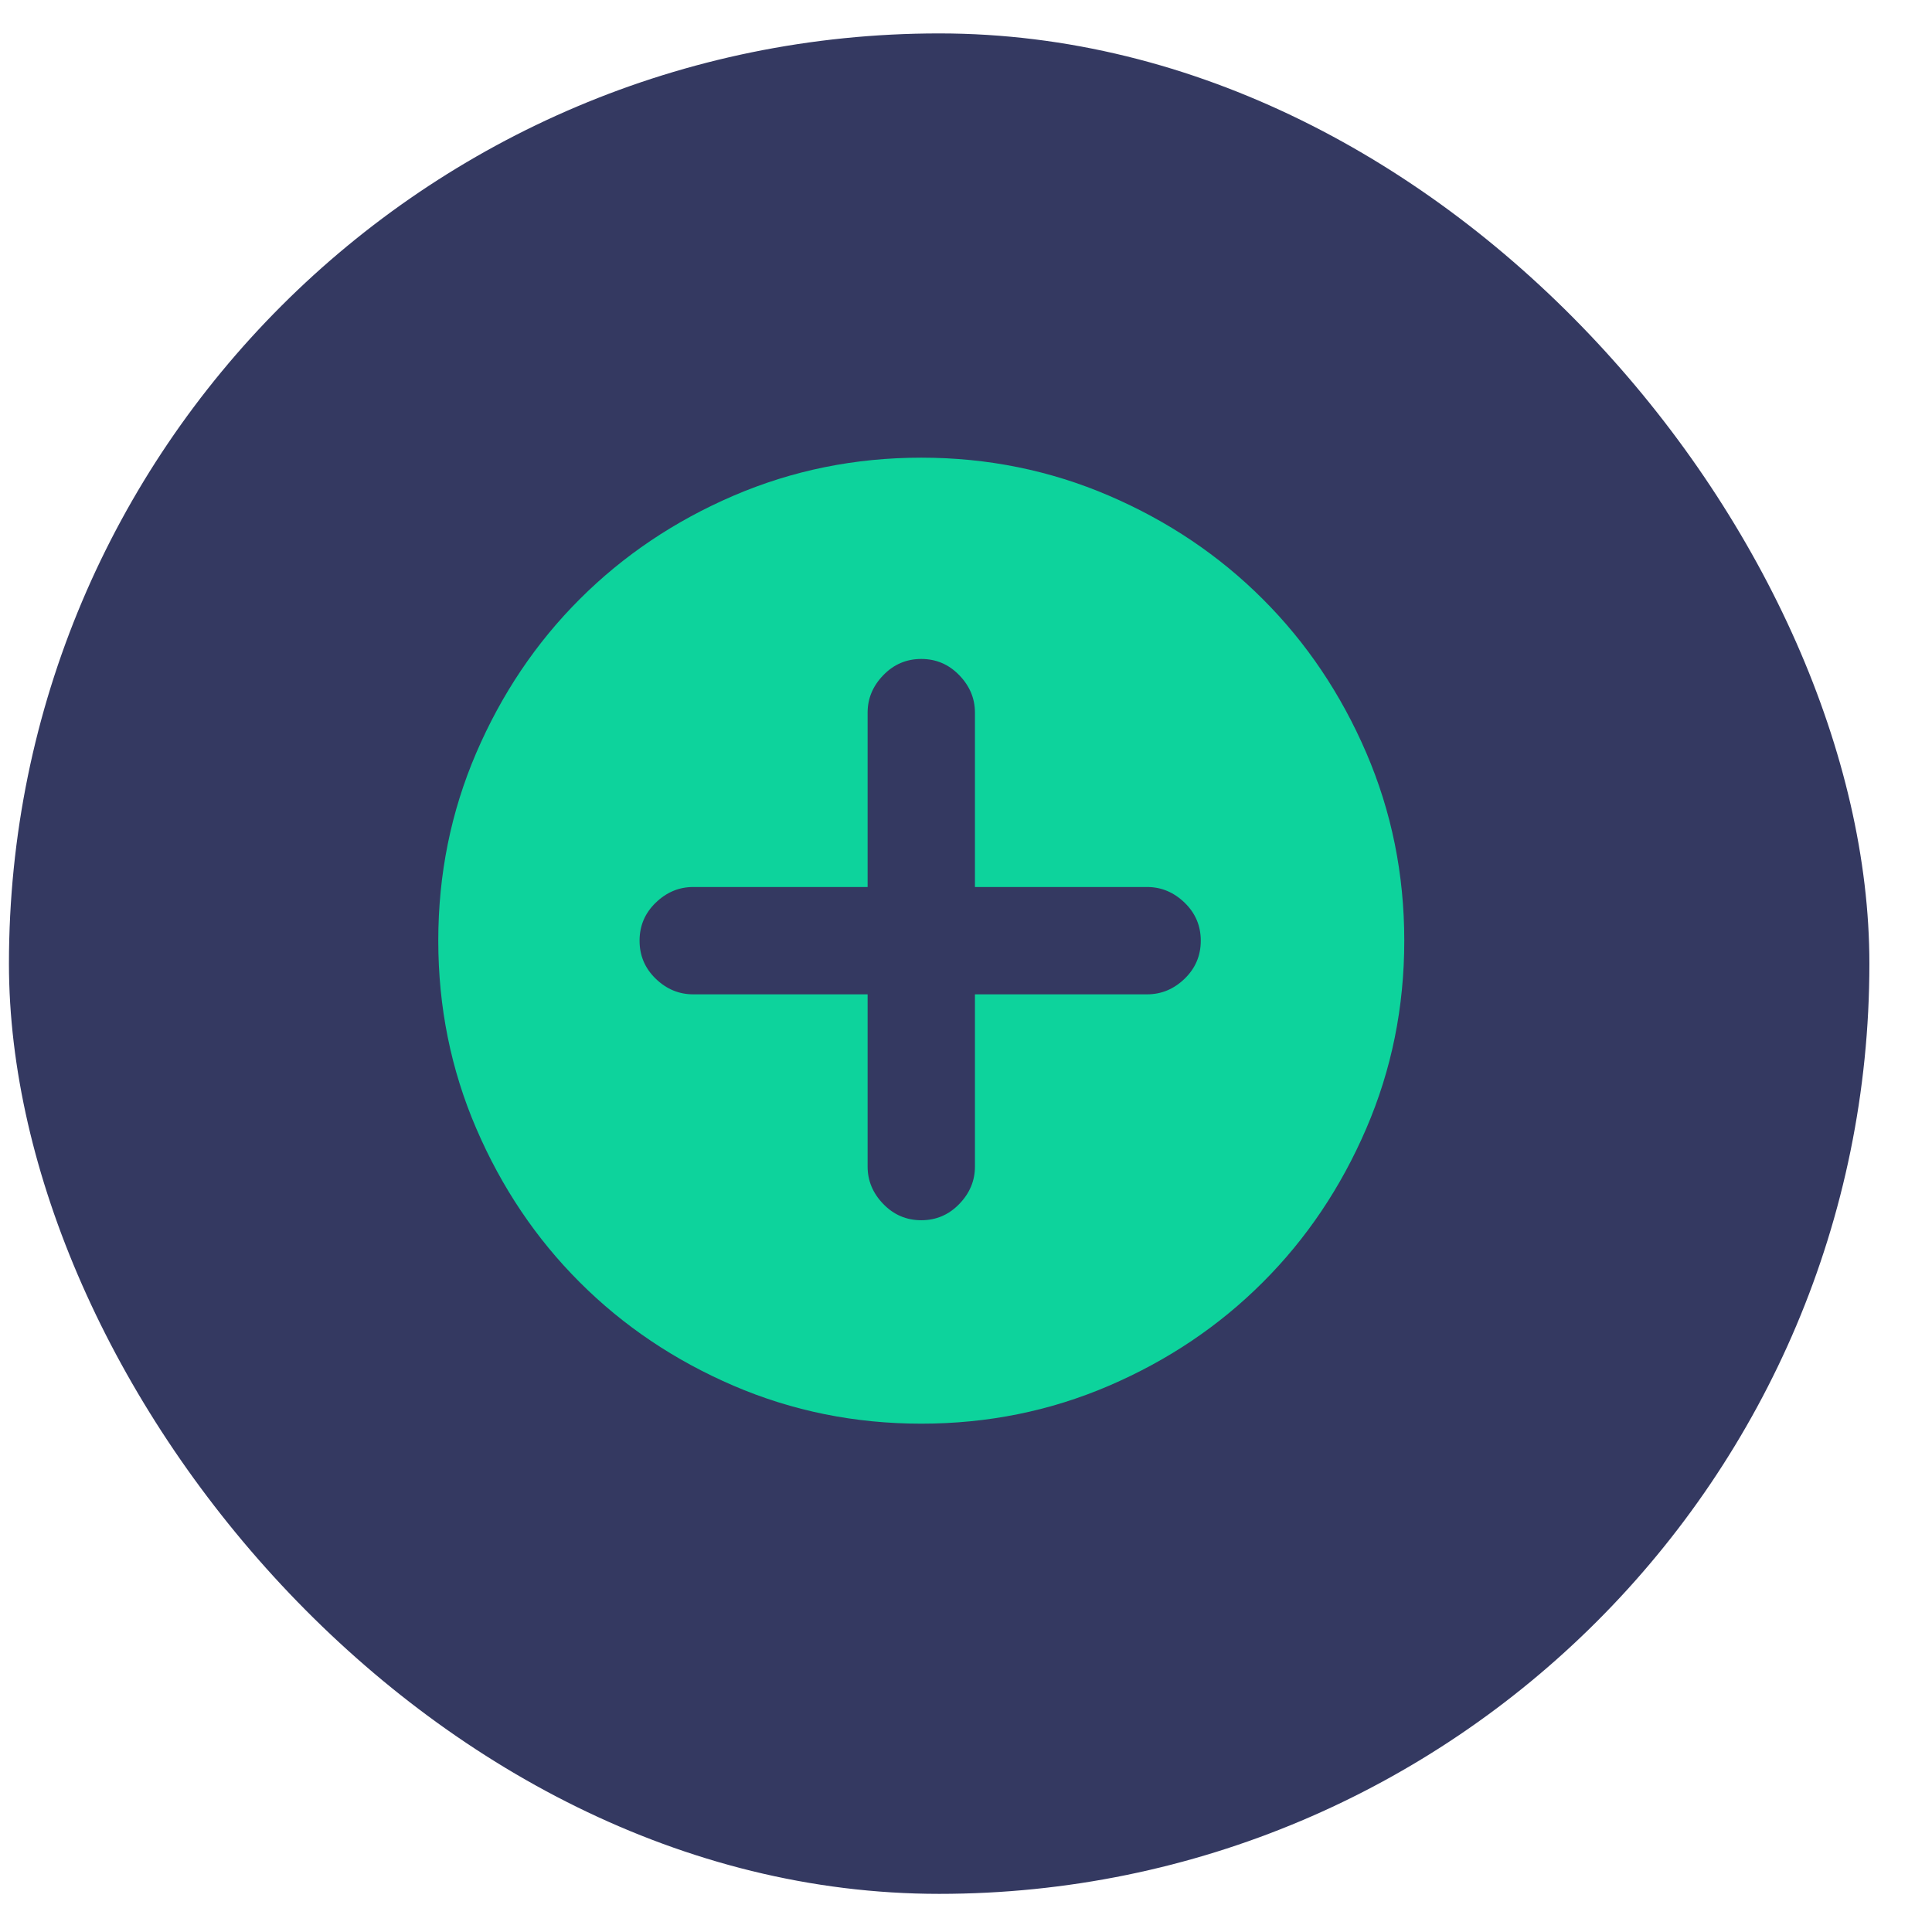 <svg width="27" height="27" viewBox="0 0 27 27" fill="none" xmlns="http://www.w3.org/2000/svg">
<rect x="0.125" y="0.467" width="26" height="26" rx="13" fill="#343961"/>
<path d="M12.875 6.396C11.948 6.396 11.073 6.574 10.25 6.928C9.427 7.282 8.711 7.764 8.102 8.373C7.492 8.982 7.01 9.699 6.656 10.521C6.302 11.344 6.125 12.219 6.125 13.146C6.125 14.074 6.302 14.949 6.656 15.771C7.01 16.594 7.492 17.311 8.102 17.92C8.711 18.529 9.427 19.011 10.25 19.365C11.073 19.719 11.948 19.896 12.875 19.896C13.802 19.896 14.677 19.719 15.5 19.365C16.323 19.011 17.039 18.529 17.648 17.92C18.258 17.311 18.74 16.594 19.094 15.771C19.448 14.949 19.625 14.074 19.625 13.146C19.625 12.219 19.448 11.344 19.094 10.521C18.74 9.699 18.258 8.982 17.648 8.373C17.039 7.764 16.323 7.282 15.5 6.928C14.677 6.574 13.802 6.396 12.875 6.396ZM12.875 9.209C13.083 9.209 13.26 9.285 13.406 9.436C13.552 9.587 13.625 9.761 13.625 9.959V12.396H16.031C16.229 12.396 16.404 12.469 16.555 12.615C16.706 12.761 16.781 12.938 16.781 13.146C16.781 13.355 16.706 13.532 16.555 13.678C16.404 13.824 16.229 13.896 16.031 13.896H13.625V16.303C13.625 16.501 13.552 16.675 13.406 16.826C13.26 16.977 13.083 17.053 12.875 17.053C12.667 17.053 12.49 16.977 12.344 16.826C12.198 16.675 12.125 16.501 12.125 16.303V13.896H9.688C9.49 13.896 9.315 13.824 9.164 13.678C9.013 13.532 8.938 13.355 8.938 13.146C8.938 12.938 9.013 12.761 9.164 12.615C9.315 12.469 9.49 12.396 9.688 12.396H12.125V9.959C12.125 9.761 12.198 9.587 12.344 9.436C12.49 9.285 12.667 9.209 12.875 9.209Z" fill="#0DD39C"/>
</svg>
